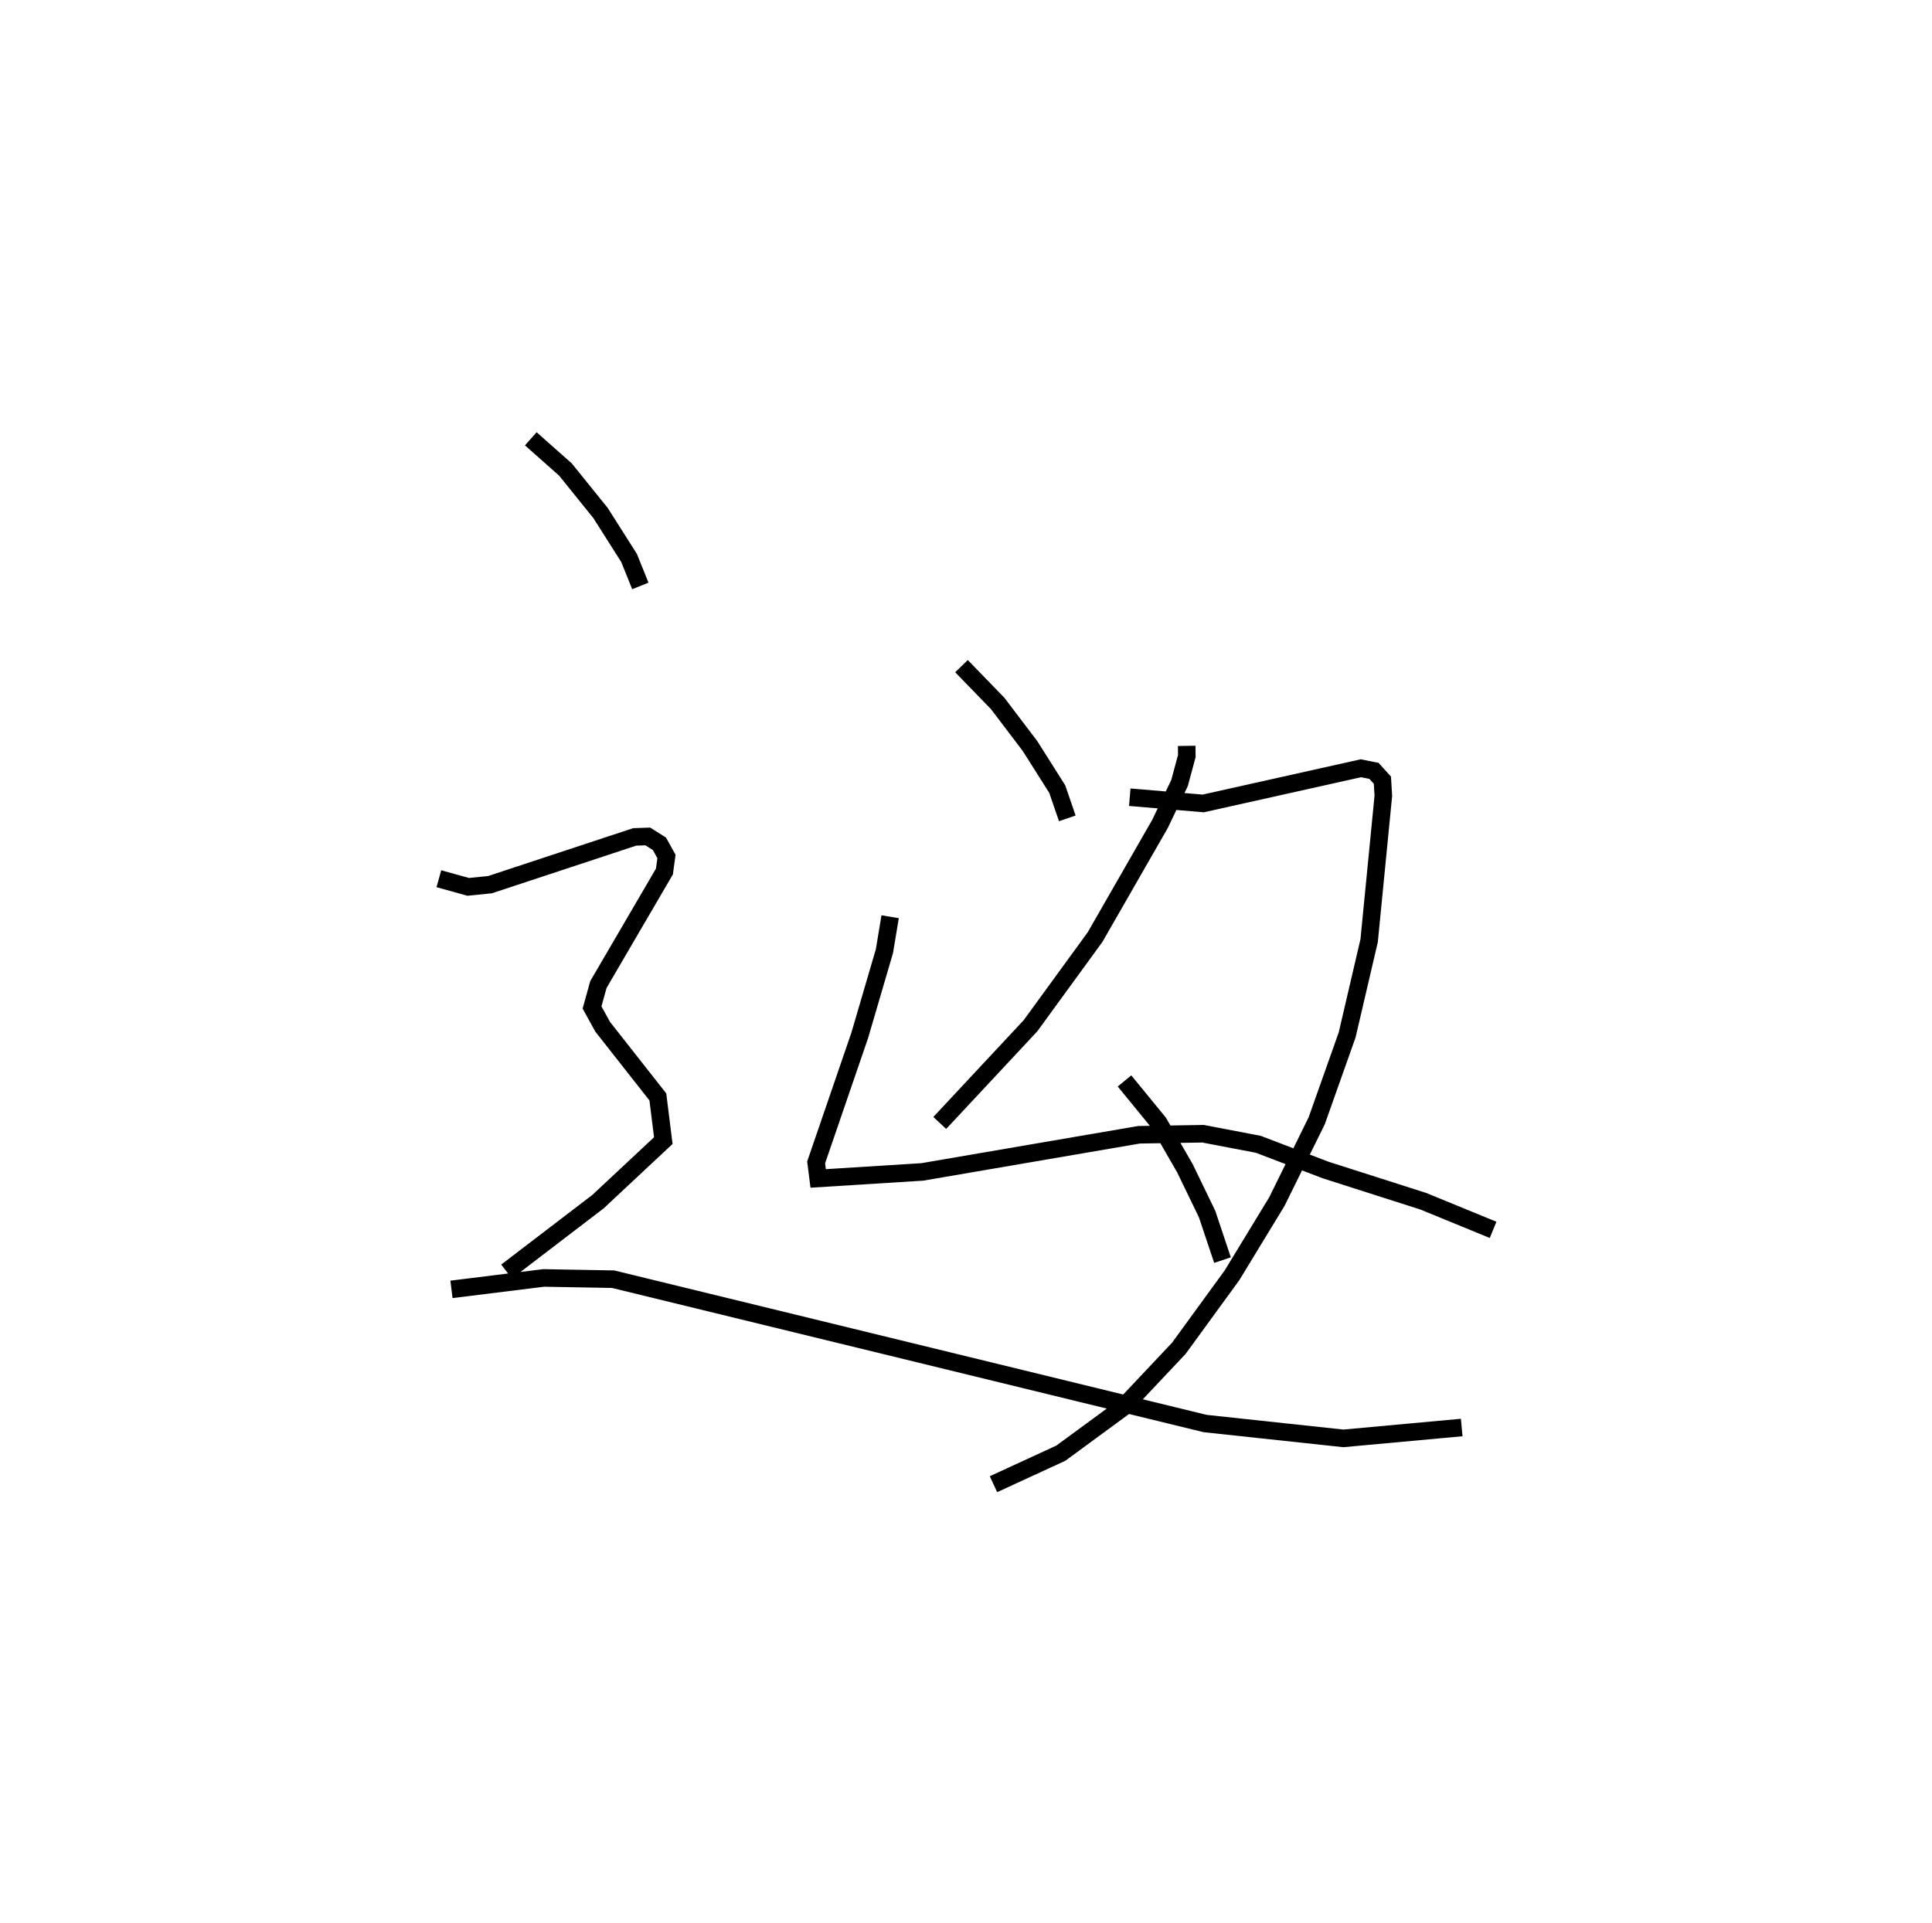 <?xml version="1.0" encoding="utf-8" ?>
<svg baseProfile="full" height="109.563" version="1.1" width="110.05" xmlns="http://www.w3.org/2000/svg" xmlns:ev="http://www.w3.org/2001/xml-events" xmlns:xlink="http://www.w3.org/1999/xlink"><defs /><rect fill="white" height="109.563" width="110.05" x="0" y="0" /><path d="M31.341,38.536 m0.0,0.0 m36.255,3.96 l0.008,0.577 -0.415,1.539 l-1.112,2.329 -3.699,6.449 l-3.68,5.054 -5.168,5.538 m10.824,-18.56 l4.184,0.355 8.978,-2.004 l0.749,0.149 0.479,0.53 l0.053,0.892 -0.808,8.249 l-1.252,5.369 -1.735,4.896 l-2.269,4.604 -2.555,4.198 l-3.031,4.163 -3.184,3.377 l-3.537,2.597 -3.836,1.767 m7.464,-22.976 l1.944,2.376 1.5,2.604 l1.262,2.608 0.876,2.62 m-14.867,-33.842 l2.063,2.128 1.84,2.425 l1.55,2.451 0.574,1.669 m-10.092,5.605 l-0.326,1.963 -1.406,4.798 l-2.483,7.235 0.116,0.915 l5.933,-0.372 12.343,-2.116 l3.648,-0.059 3.146,0.602 l3.829,1.463 5.578,1.784 l3.967,1.628 m-54.814,-45.072 l1.972,1.748 2.002,2.482 l1.624,2.558 0.642,1.595 m-11.476,16.682 l1.67,0.464 1.241,-0.125 l8.243,-2.722 0.747,-0.025 l0.662,0.417 0.402,0.723 l-0.117,0.857 -3.761,6.44 l-0.362,1.306 0.602,1.096 l3.147,4.002 0.31,2.488 l-3.722,3.48 -5.206,3.98 m-3.138,1.016 l5.248,-0.651 3.958,0.071 l33.726,8.224 7.873,0.846 l6.739,-0.619 " fill="none" stroke="black" stroke-width="1" /></svg>